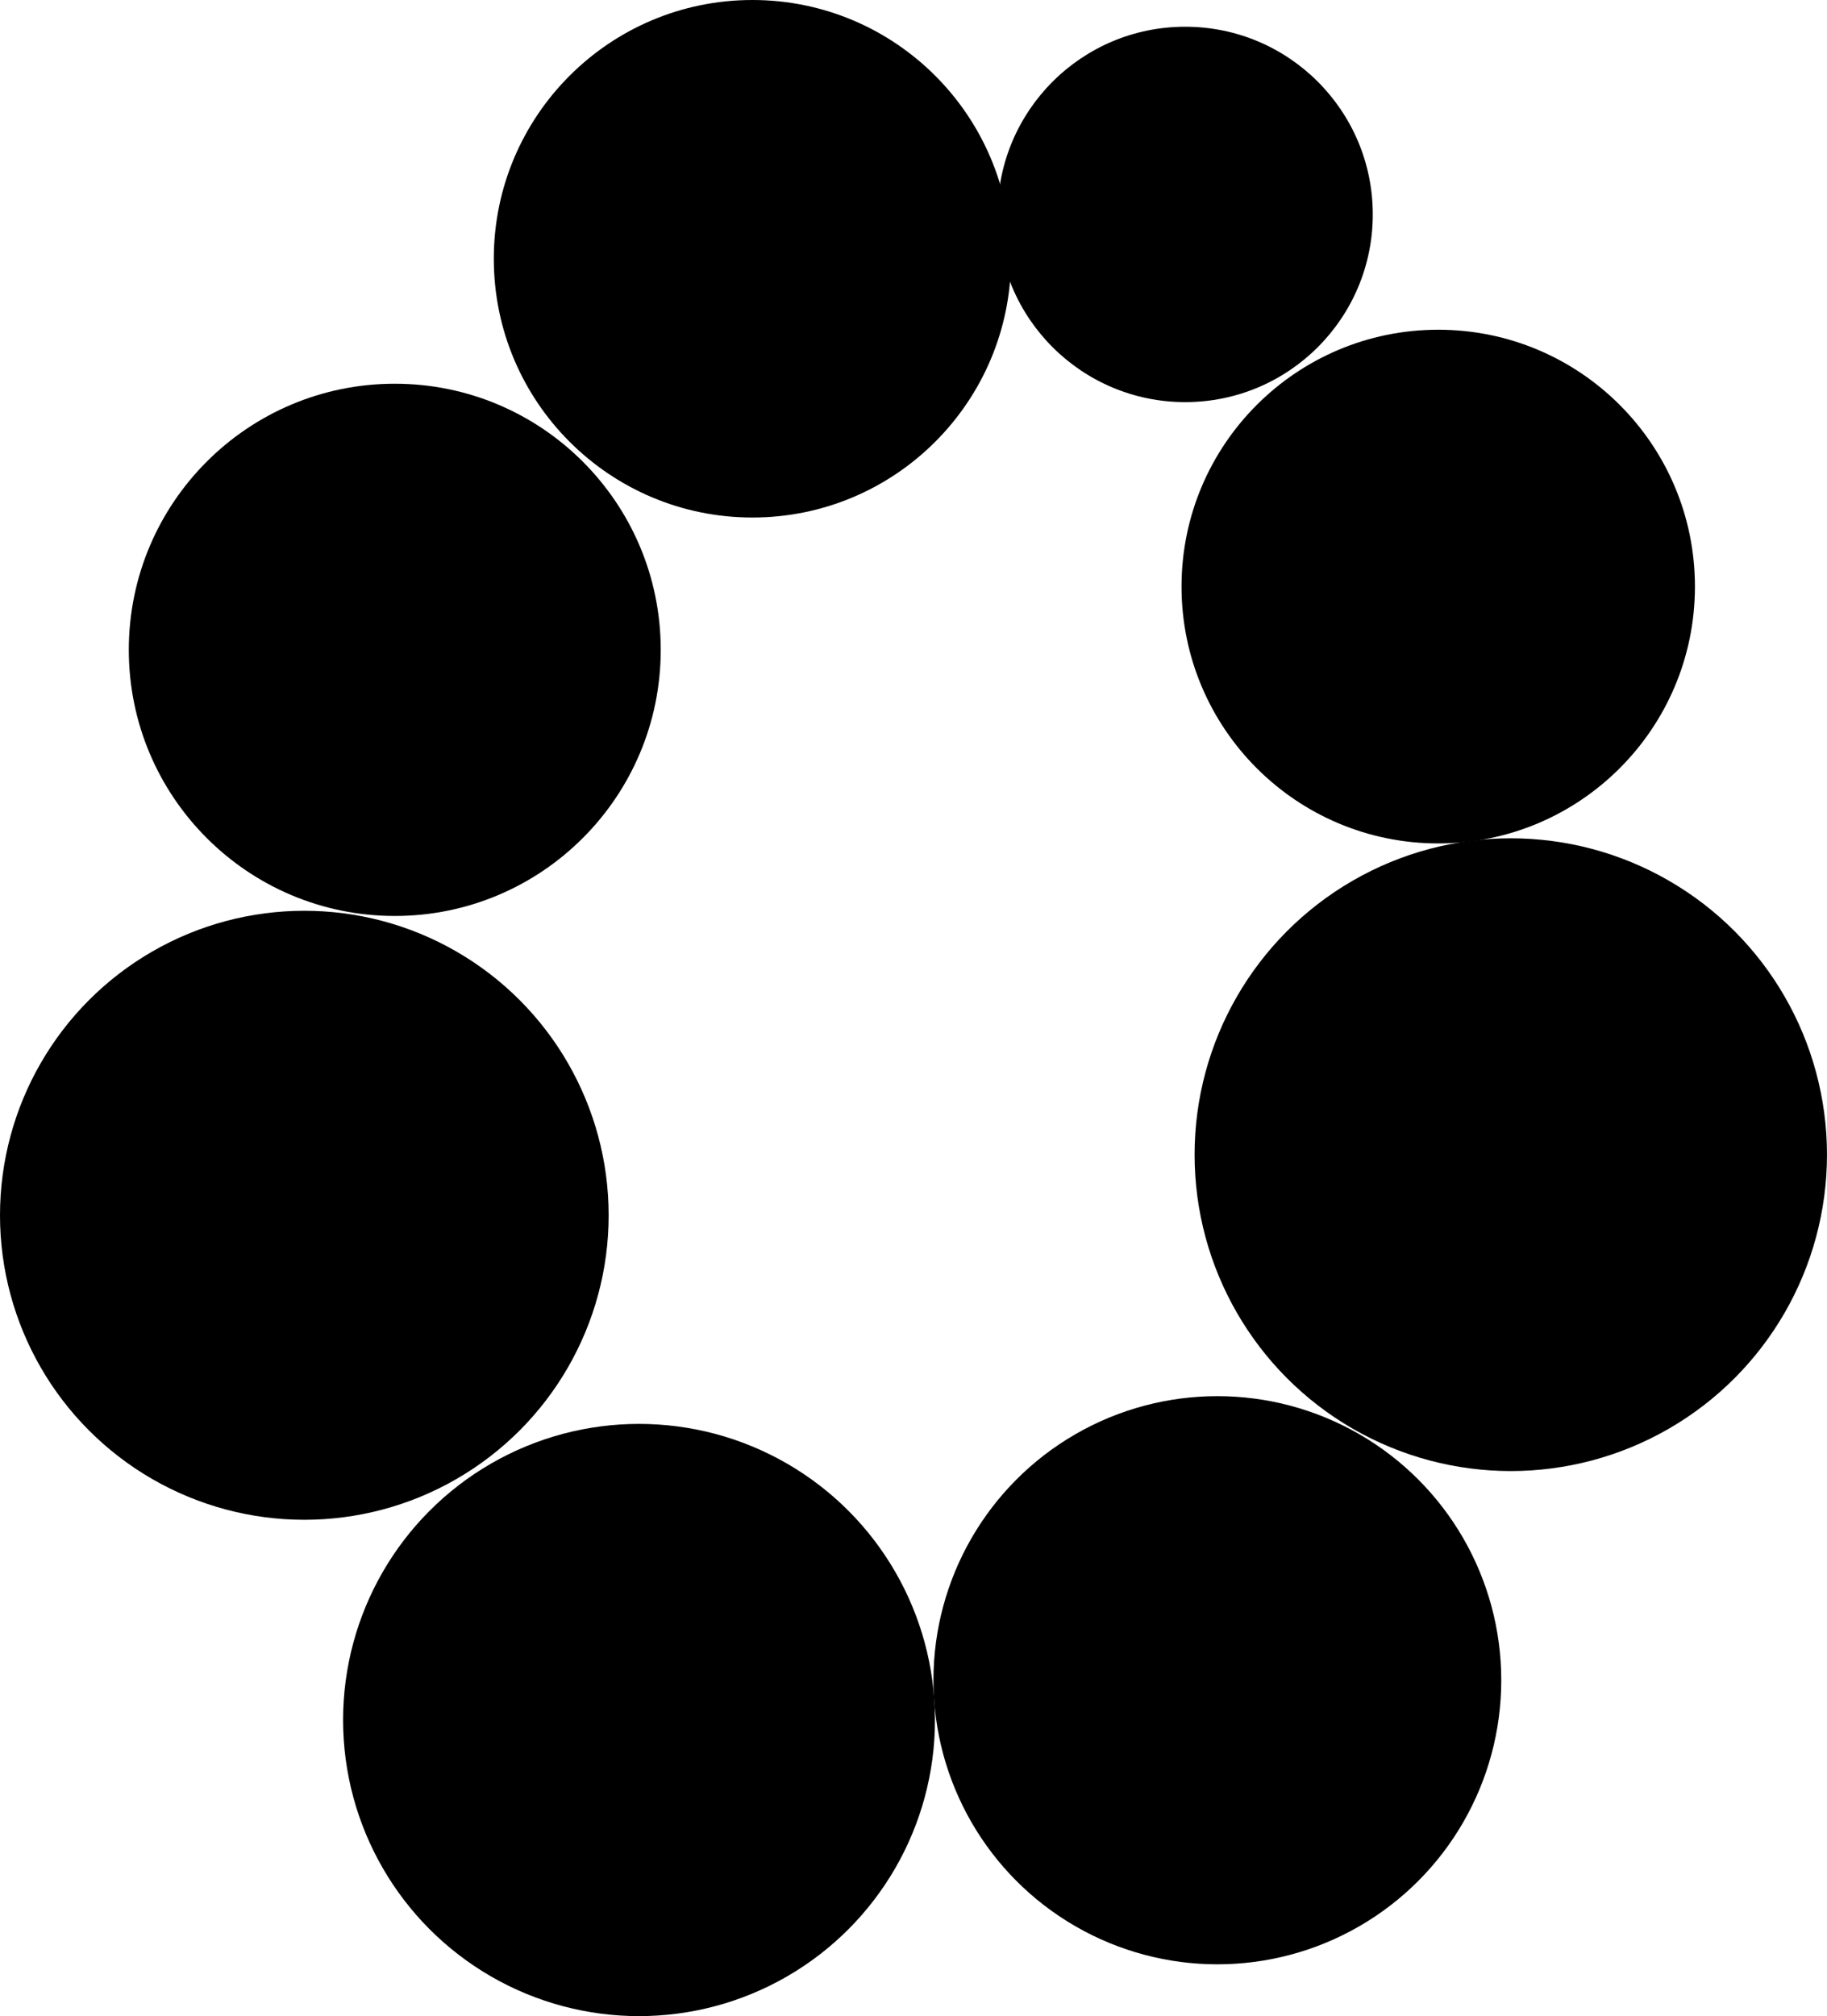 <?xml version="1.0" encoding="utf-8"?>
<!-- Generator: Adobe Illustrator 13.0.0, SVG Export Plug-In . SVG Version: 6.00 Build 14948)  -->
<!DOCTYPE svg PUBLIC "-//W3C//DTD SVG 1.1//EN" "http://www.w3.org/Graphics/SVG/1.1/DTD/svg11.dtd">
<svg version="1.1" id="Layer_1" xmlns="http://www.w3.org/2000/svg" xmlns:xlink="http://www.w3.org/1999/xlink" x="0px" y="0px"
	 width="91.912px" height="101.367px" viewBox="0 0 91.912 101.367" enable-background="new 0 0 91.912 101.367"
	 xml:space="preserve">
<circle cx="32.148" cy="86.479" r="14.888"/>
<circle cx="59.624" cy="10.781" r="9.437"/>
<circle cx="37.852" cy="13.01" r="13.01"/>
<circle cx="19.86" cy="32.673" r="13.38"/>
<circle cx="76.004" cy="58.055" r="15.907"/>
<circle cx="72.354" cy="29.492" r="12.914"/>
<circle cx="61.242" cy="84.479" r="14.283"/>
<circle cx="15.31" cy="61.102" r="15.31"/>
</svg>

